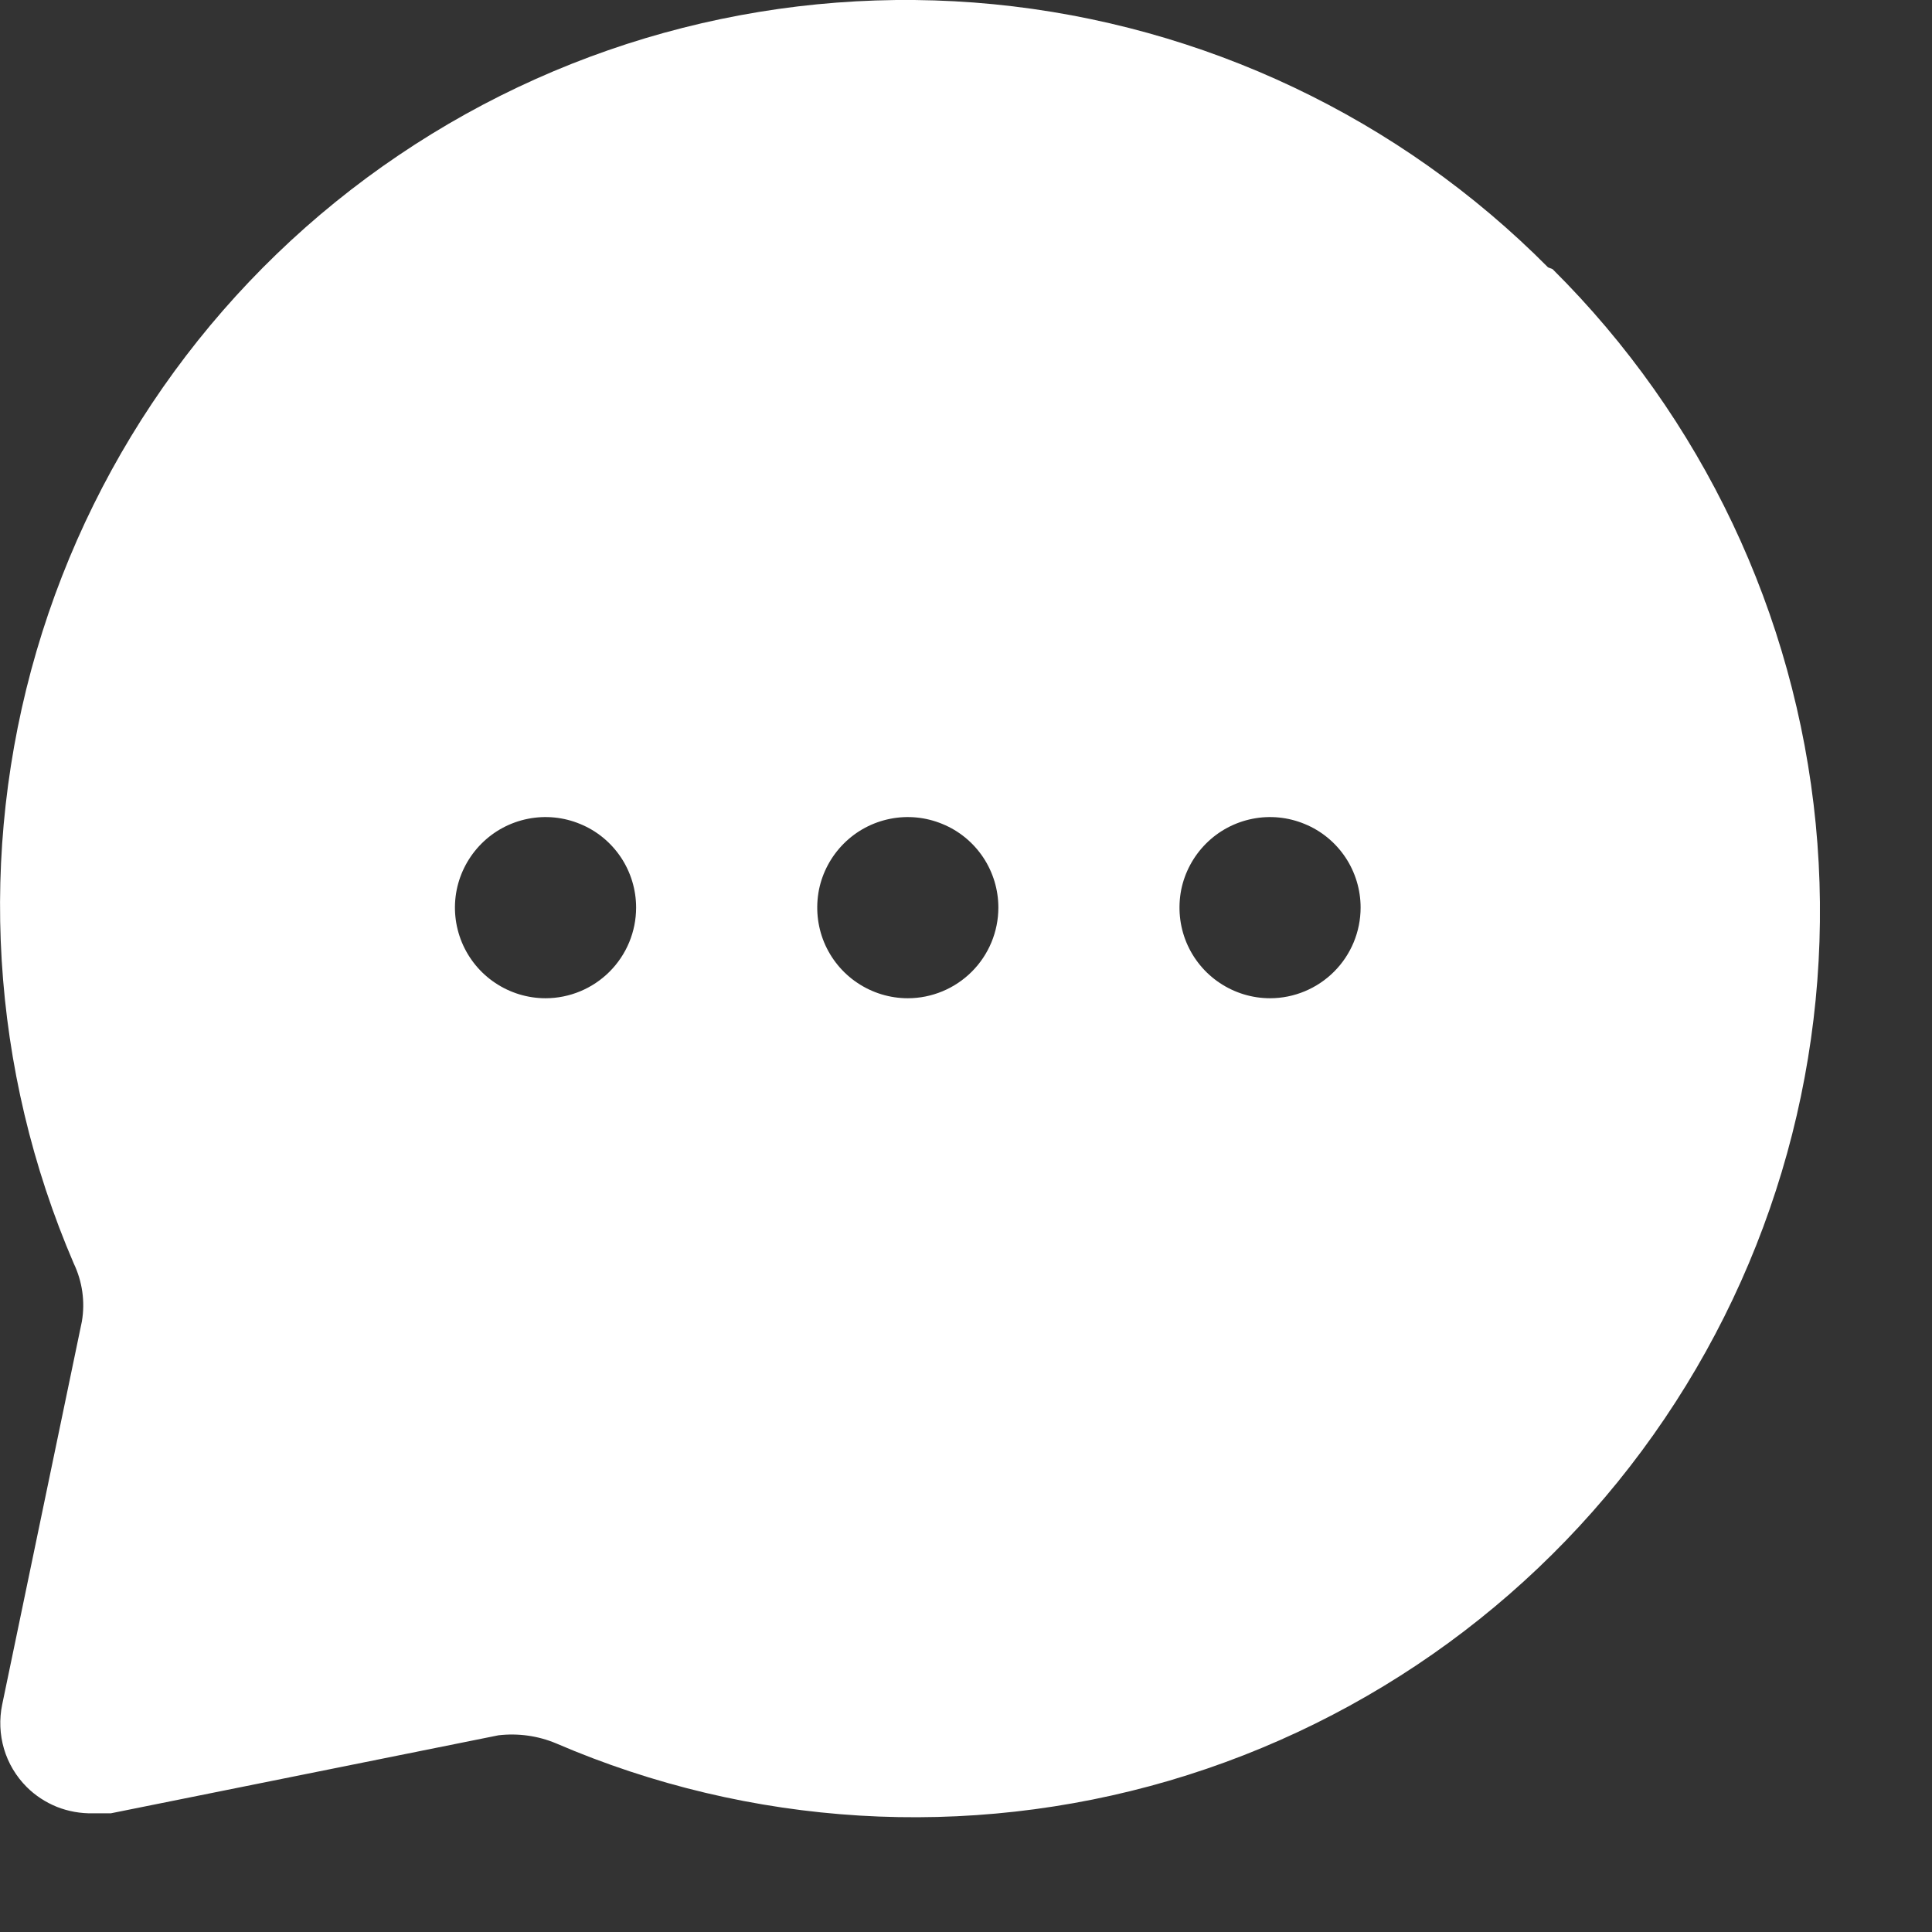 <svg width="16" height="16" viewBox="0 0 16 16" fill="none" xmlns="http://www.w3.org/2000/svg">
<rect x="0" y="0" width="16" height="16" fill="#333333" stroke="none"/>
<path d="M12.82 2.214C11.59 0.975 9.966 0.205 8.228 0.035C6.49 -0.134 4.748 0.308 3.301 1.286C1.854 2.263 0.794 3.715 0.303 5.39C-0.188 7.066 -0.079 8.86 0.611 10.464C0.682 10.613 0.706 10.781 0.678 10.944L0.018 14.117C-0.007 14.238 -0.002 14.364 0.033 14.483C0.068 14.602 0.133 14.711 0.221 14.799C0.292 14.87 0.378 14.926 0.472 14.964C0.566 15.001 0.667 15.019 0.768 15.017H0.918L4.128 14.371C4.291 14.352 4.457 14.375 4.608 14.439C6.212 15.129 8.006 15.238 9.682 14.747C11.357 14.255 12.809 13.195 13.786 11.748C14.764 10.302 15.206 8.559 15.037 6.822C14.867 5.084 14.097 3.46 12.858 2.229L12.82 2.214ZM4.518 8.267C4.37 8.267 4.225 8.223 4.101 8.14C3.978 8.058 3.882 7.941 3.825 7.804C3.768 7.666 3.753 7.516 3.782 7.37C3.811 7.225 3.883 7.091 3.988 6.986C4.093 6.881 4.226 6.81 4.372 6.781C4.517 6.752 4.668 6.767 4.805 6.824C4.942 6.88 5.059 6.976 5.142 7.1C5.224 7.223 5.268 7.368 5.268 7.516C5.268 7.715 5.189 7.906 5.048 8.047C4.908 8.187 4.717 8.267 4.518 8.267ZM7.518 8.267C7.37 8.267 7.225 8.223 7.101 8.14C6.978 8.058 6.882 7.941 6.825 7.804C6.768 7.666 6.754 7.516 6.782 7.37C6.811 7.225 6.883 7.091 6.988 6.986C7.093 6.881 7.226 6.81 7.372 6.781C7.517 6.752 7.668 6.767 7.805 6.824C7.942 6.88 8.059 6.976 8.142 7.1C8.224 7.223 8.268 7.368 8.268 7.516C8.268 7.715 8.189 7.906 8.048 8.047C7.908 8.187 7.717 8.267 7.518 8.267ZM10.518 8.267C10.37 8.267 10.225 8.223 10.101 8.14C9.978 8.058 9.882 7.941 9.825 7.804C9.768 7.666 9.754 7.516 9.782 7.37C9.811 7.225 9.883 7.091 9.988 6.986C10.093 6.881 10.226 6.81 10.372 6.781C10.517 6.752 10.668 6.767 10.805 6.824C10.942 6.88 11.059 6.976 11.142 7.1C11.224 7.223 11.268 7.368 11.268 7.516C11.268 7.715 11.189 7.906 11.048 8.047C10.908 8.187 10.717 8.267 10.518 8.267Z" fill="white"/>
</svg>
